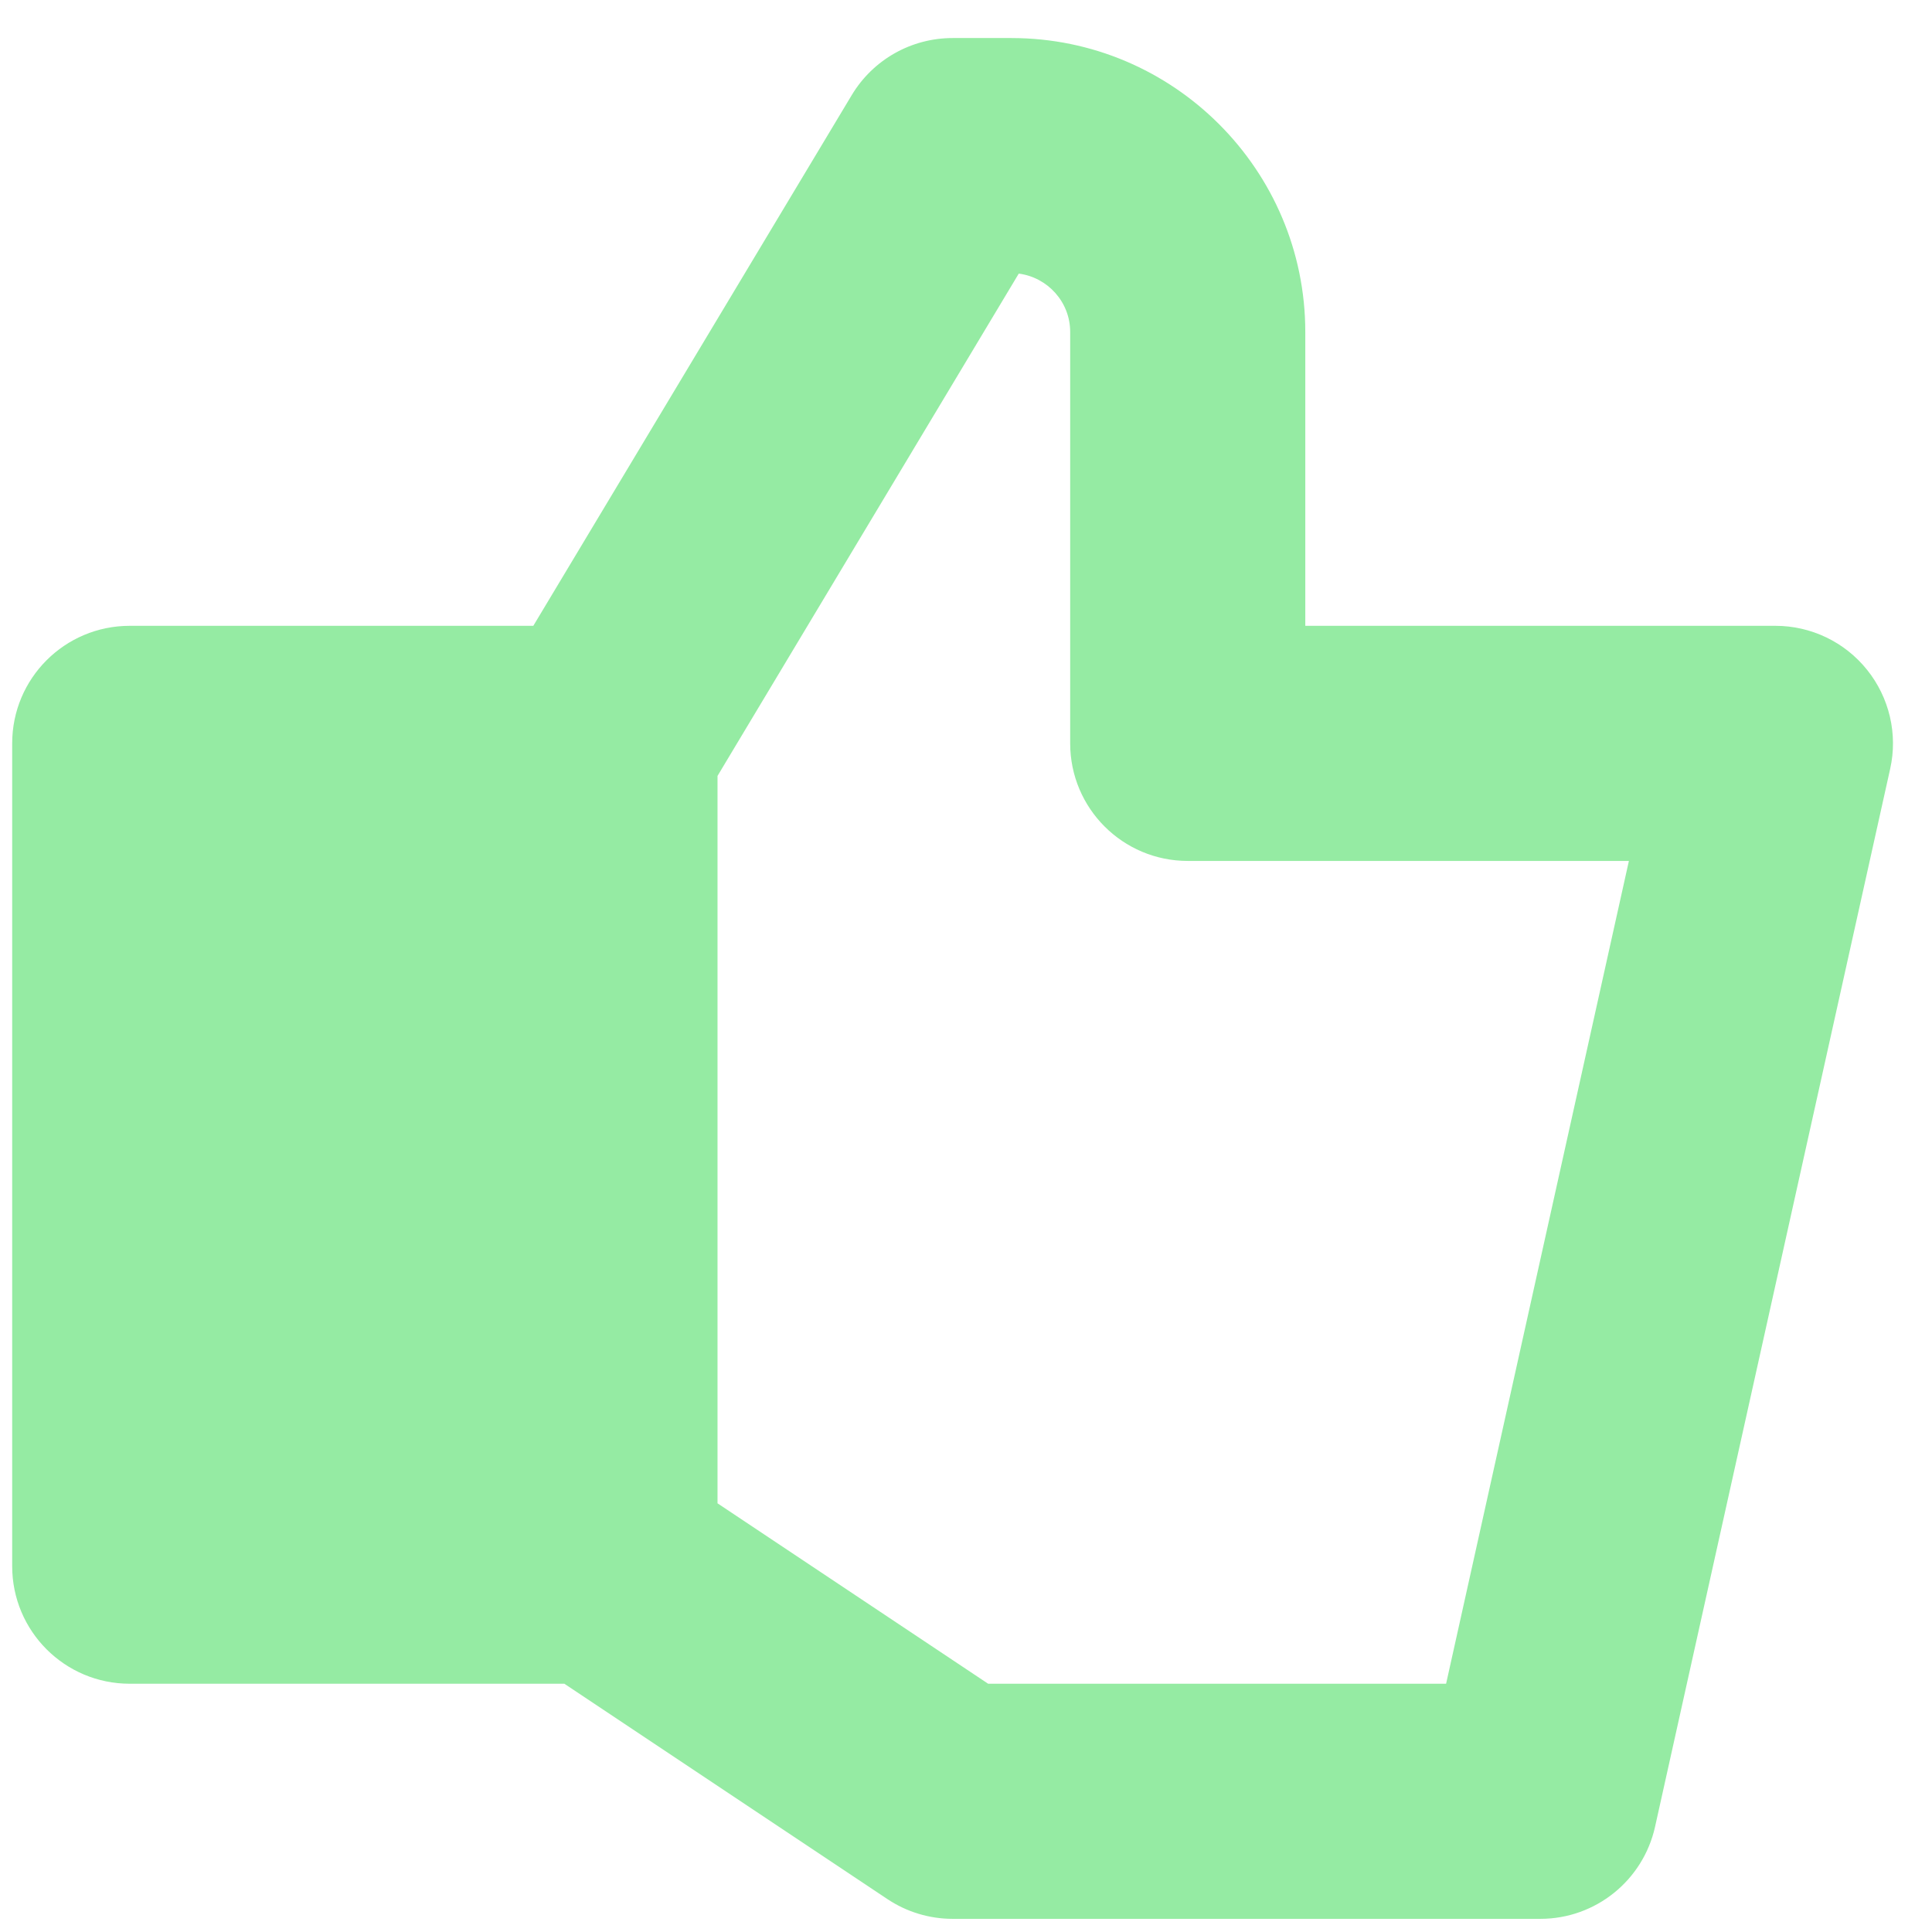 <svg width="26" height="26" viewBox="0 0 26 26" fill="none" xmlns="http://www.w3.org/2000/svg">
<path fill-rule="evenodd" clip-rule="evenodd" d="M19.461 22.659H13.298L9.656 20.231V10.442L13.71 3.682C14.1 3.733 14.402 4.065 14.402 4.467V10.004C14.402 10.877 15.109 11.586 15.984 11.586H21.921L19.461 22.659ZM25.127 9.015C24.827 8.64 24.373 8.422 23.893 8.422H17.566V4.467C17.566 2.287 15.792 0.512 13.611 0.512H12.82C12.263 0.512 11.749 0.803 11.463 1.279L7.177 8.422H1.746C0.871 8.422 0.164 9.13 0.164 10.004V21.077C0.164 21.951 0.871 22.659 1.746 22.659H7.595L11.942 25.557C12.201 25.73 12.507 25.823 12.82 25.823H20.73C21.471 25.823 22.112 25.307 22.273 24.584L25.437 10.347C25.542 9.879 25.426 9.388 25.127 9.015Z" fill="#95EBA3"/>
</svg>
